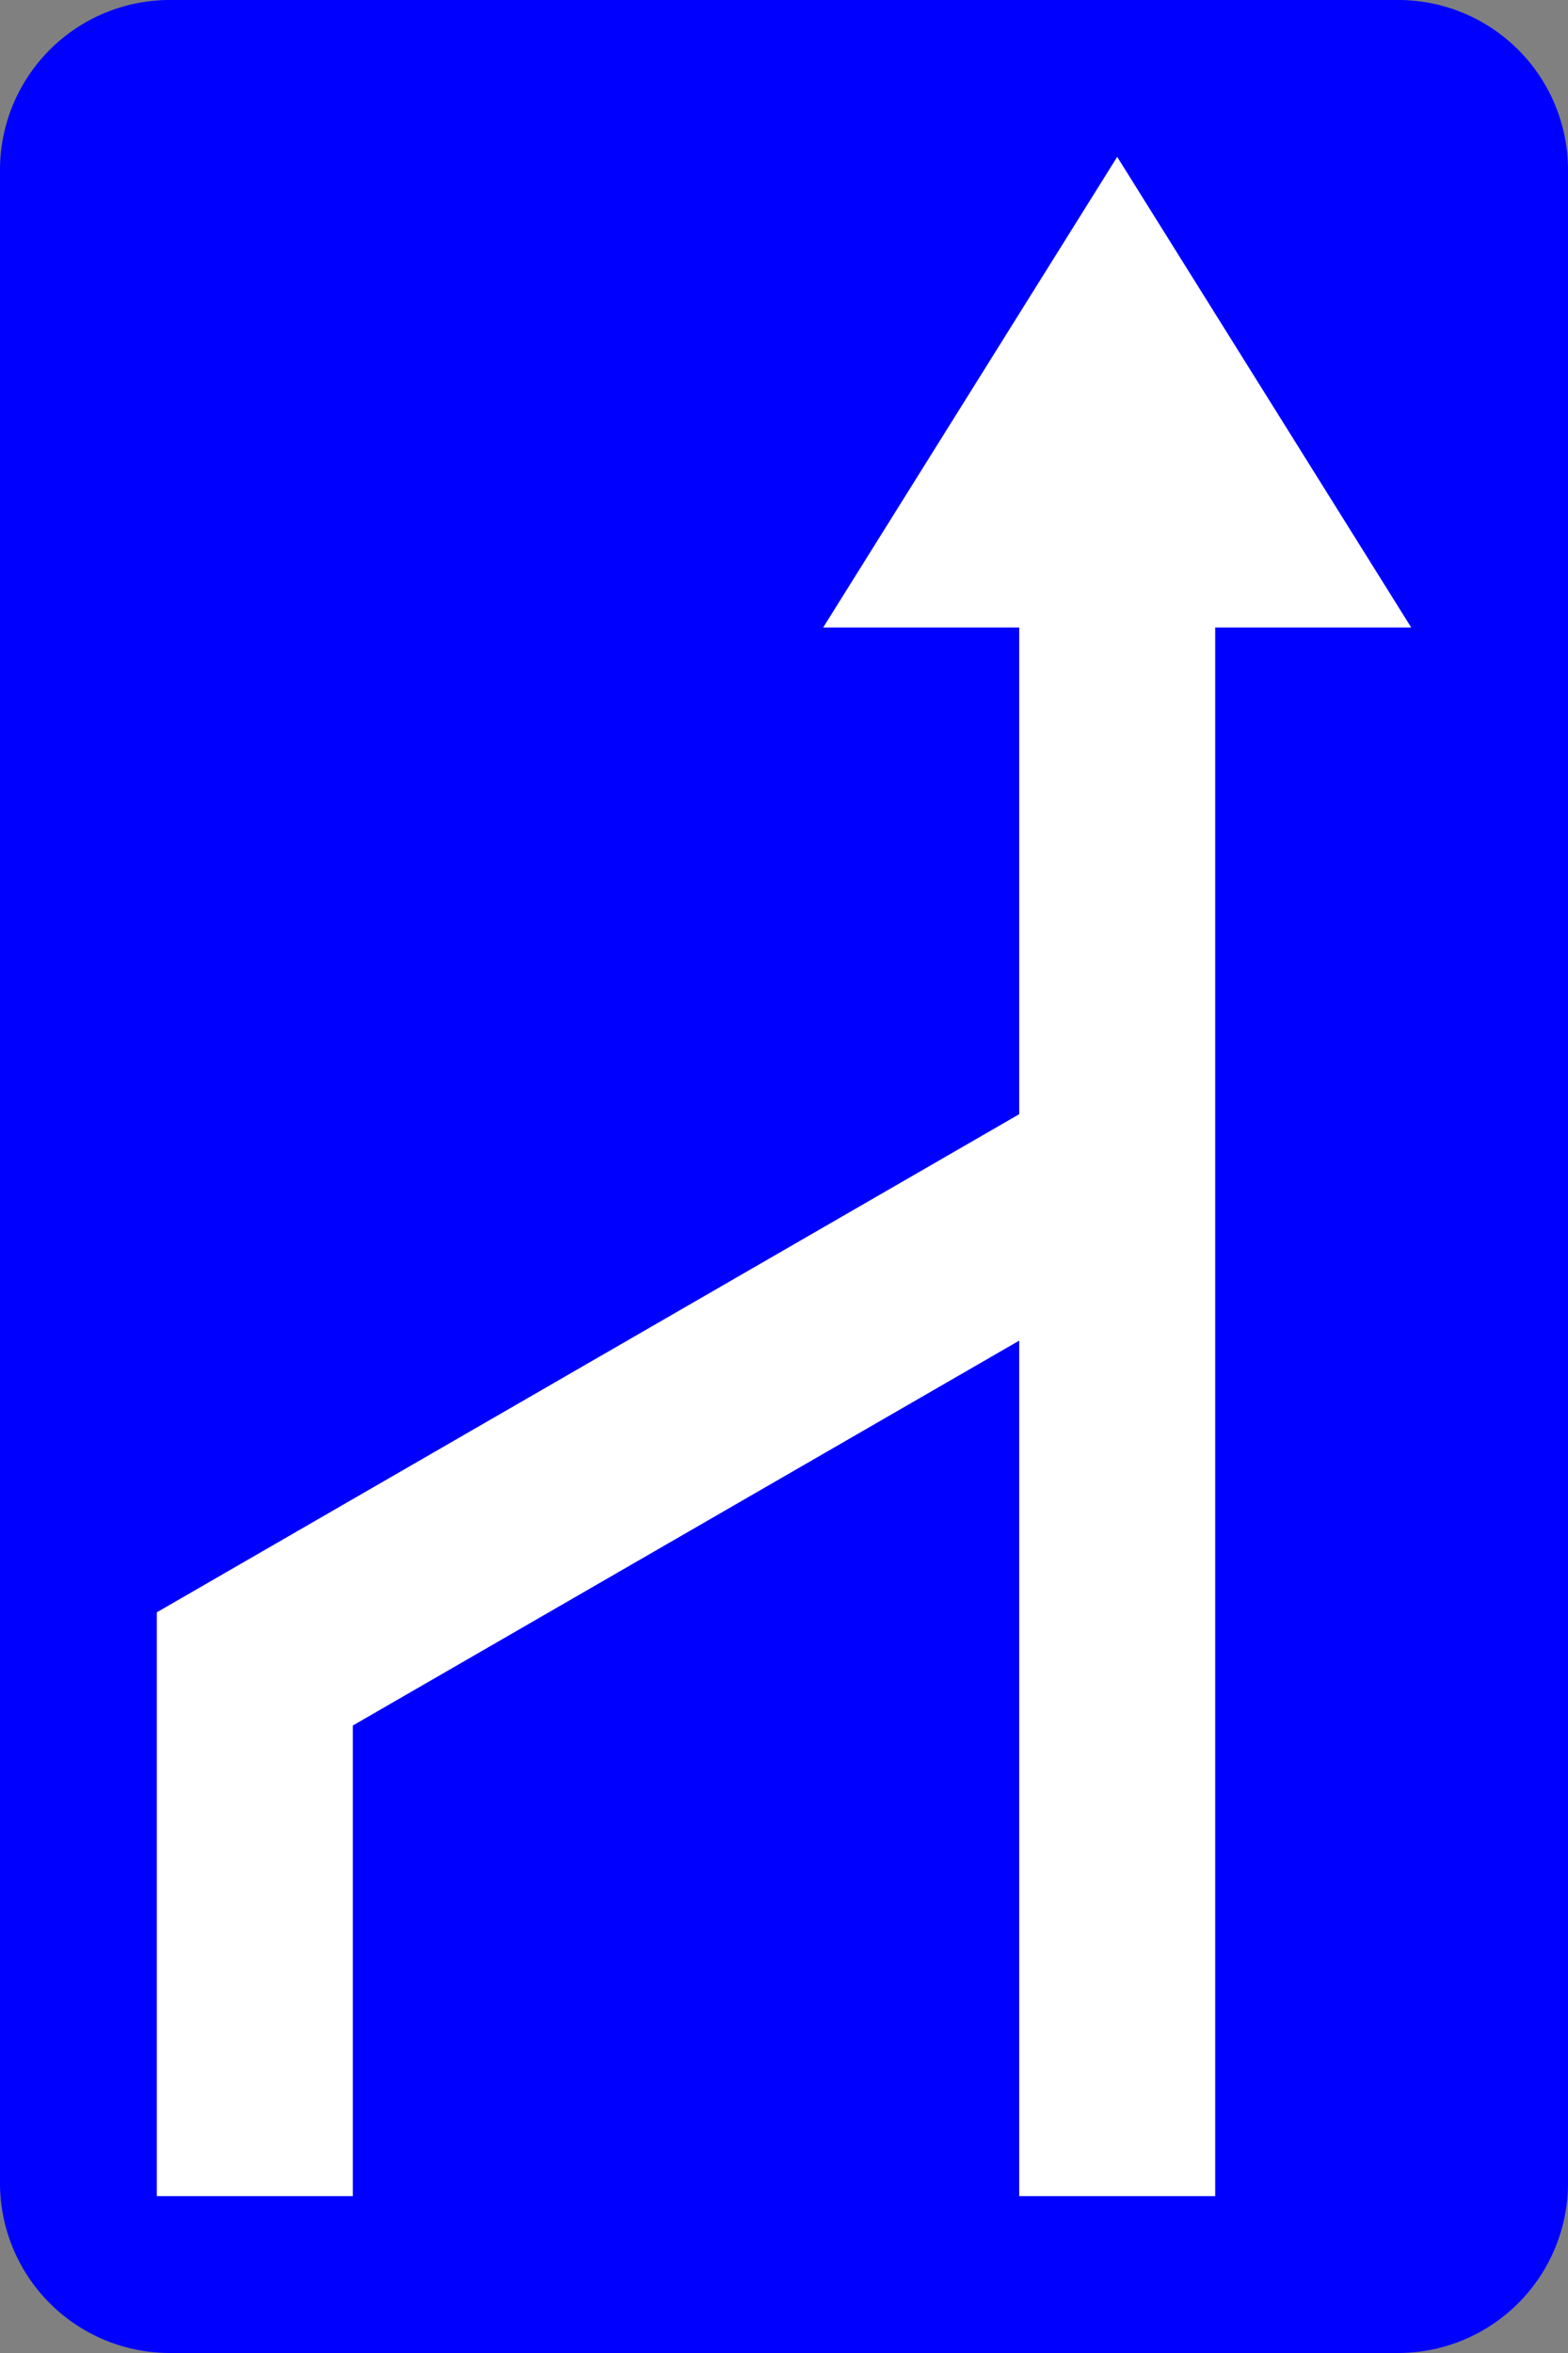 <?xml version="1.0" encoding="UTF-8"?>
<!DOCTYPE svg PUBLIC '-//W3C//DTD SVG 1.0//EN' 'http://www.w3.org/TR/2001/REC-SVG-20010904/DTD/svg10.dtd'>
<svg xmlns:xlink="http://www.w3.org/1999/xlink" xmlns="http://www.w3.org/2000/svg" width="600" height="900">
<rect width="100%" height="100%" fill="#808080" stroke="none"/>
<!--Gegenereerd door de SIMaD-toepassing (http://www.dlw.be).-->
<g style="stroke:none;fill-rule:evenodd;" transform="matrix(1,0,0,-1,0,900)">
<path d=" M535 0 L65 1.56319401867222E-13 A65 65 0 0 0 1.56319401867222E-13 65 L1.56319401867222E-13 835 A65 65 0 0 0 65 900 L535 900 A65 65 0 0 0 600 835 L600 65 A65 65 0 0 0 535 1.56319401867222E-13 Z" style="fill:rgb(0,0,255);" />
<path d=" M390 60 L465 60 L465 660 L540 660 L427.5 840 L315 660 L390 660 L390 473.83 L60 283.3 L60 60 L135 60 L135 240 L390 387.22 Z" style="fill:rgb(255,255,255);" />
</g>
</svg>
